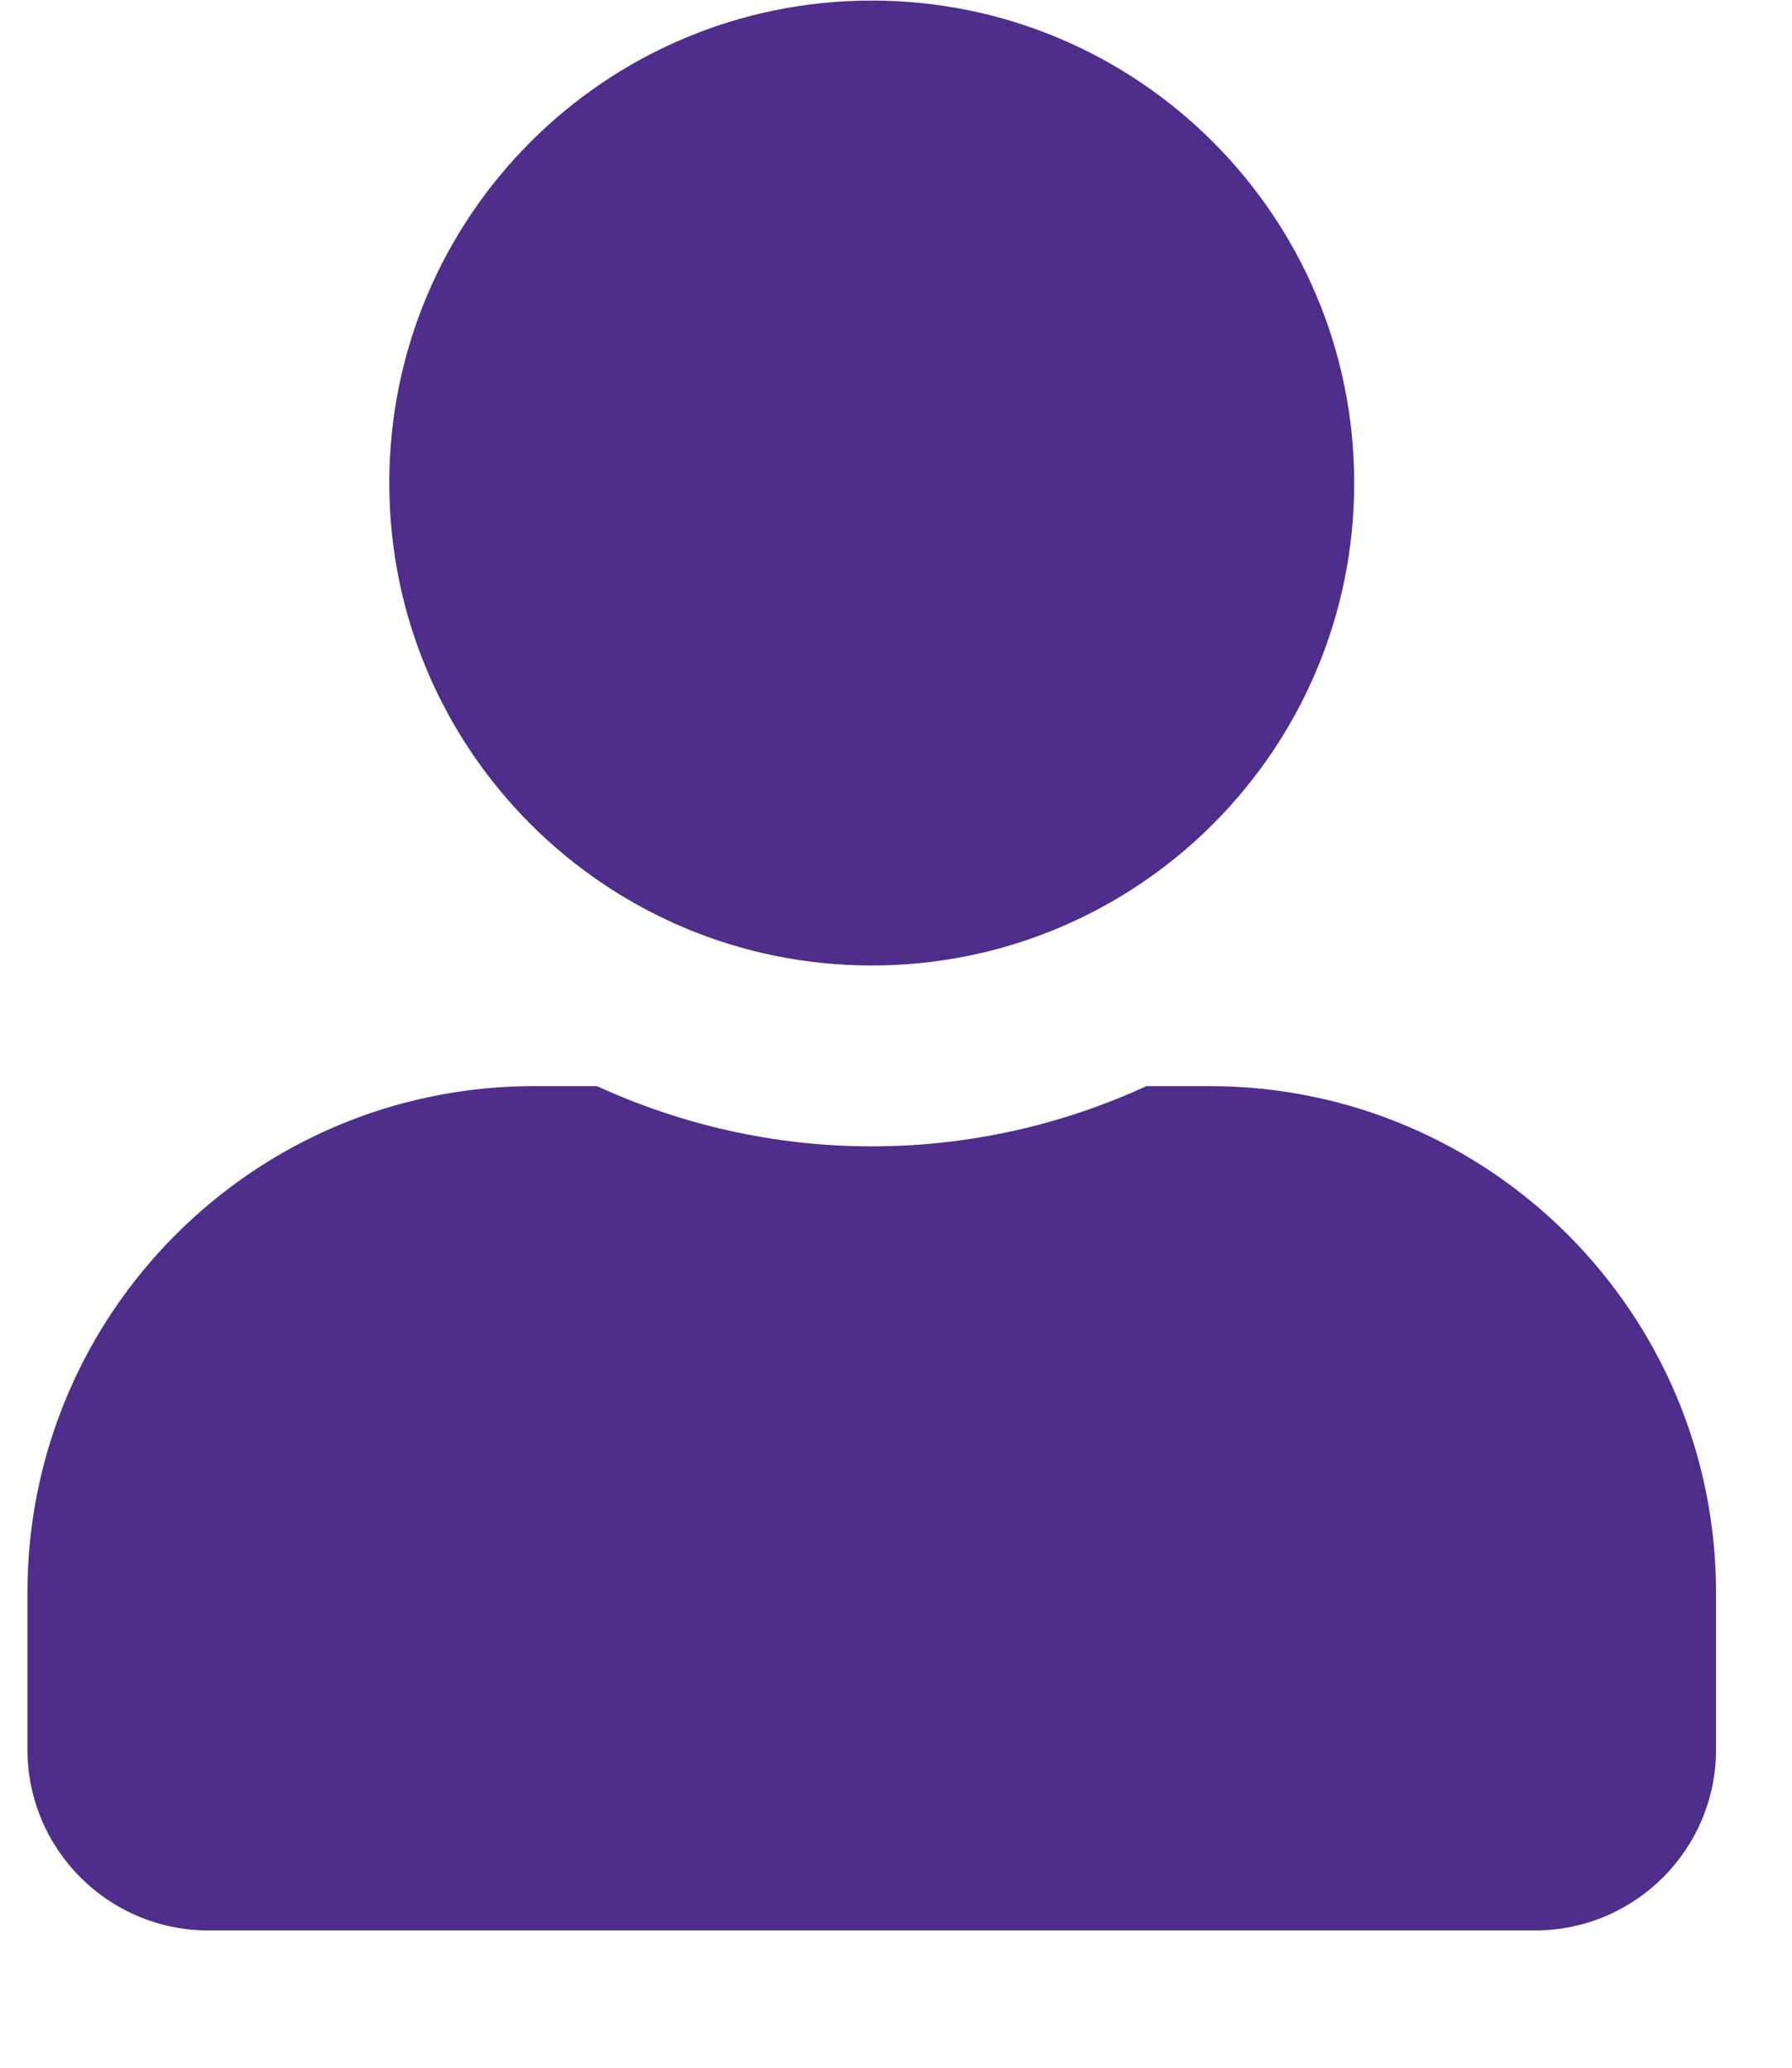 <svg width="13" height="15" viewBox="0 0 13 15" fill="none" xmlns="http://www.w3.org/2000/svg">
<g clip-path="url(#clip0)">
<path d="M6.324 7.004C8.257 7.004 9.824 5.437 9.824 3.504C9.824 1.571 8.257 0.004 6.324 0.004C4.391 0.004 2.824 1.571 2.824 3.504C2.824 5.437 4.391 7.004 6.324 7.004ZM8.774 7.879H8.317C7.71 8.158 7.035 8.316 6.324 8.316C5.613 8.316 4.94 8.158 4.33 7.879H3.874C1.845 7.879 0.199 9.525 0.199 11.554V12.691C0.199 13.416 0.787 14.004 1.511 14.004H11.136C11.861 14.004 12.449 13.416 12.449 12.691V11.554C12.449 9.525 10.803 7.879 8.774 7.879Z" fill="#4E2E8A"/>
</g>
<defs>
<clipPath id="clip0">
<rect width="12.25" height="14" fill="white" transform="translate(0.199 0.004)"/>
</clipPath>
</defs>
</svg>
